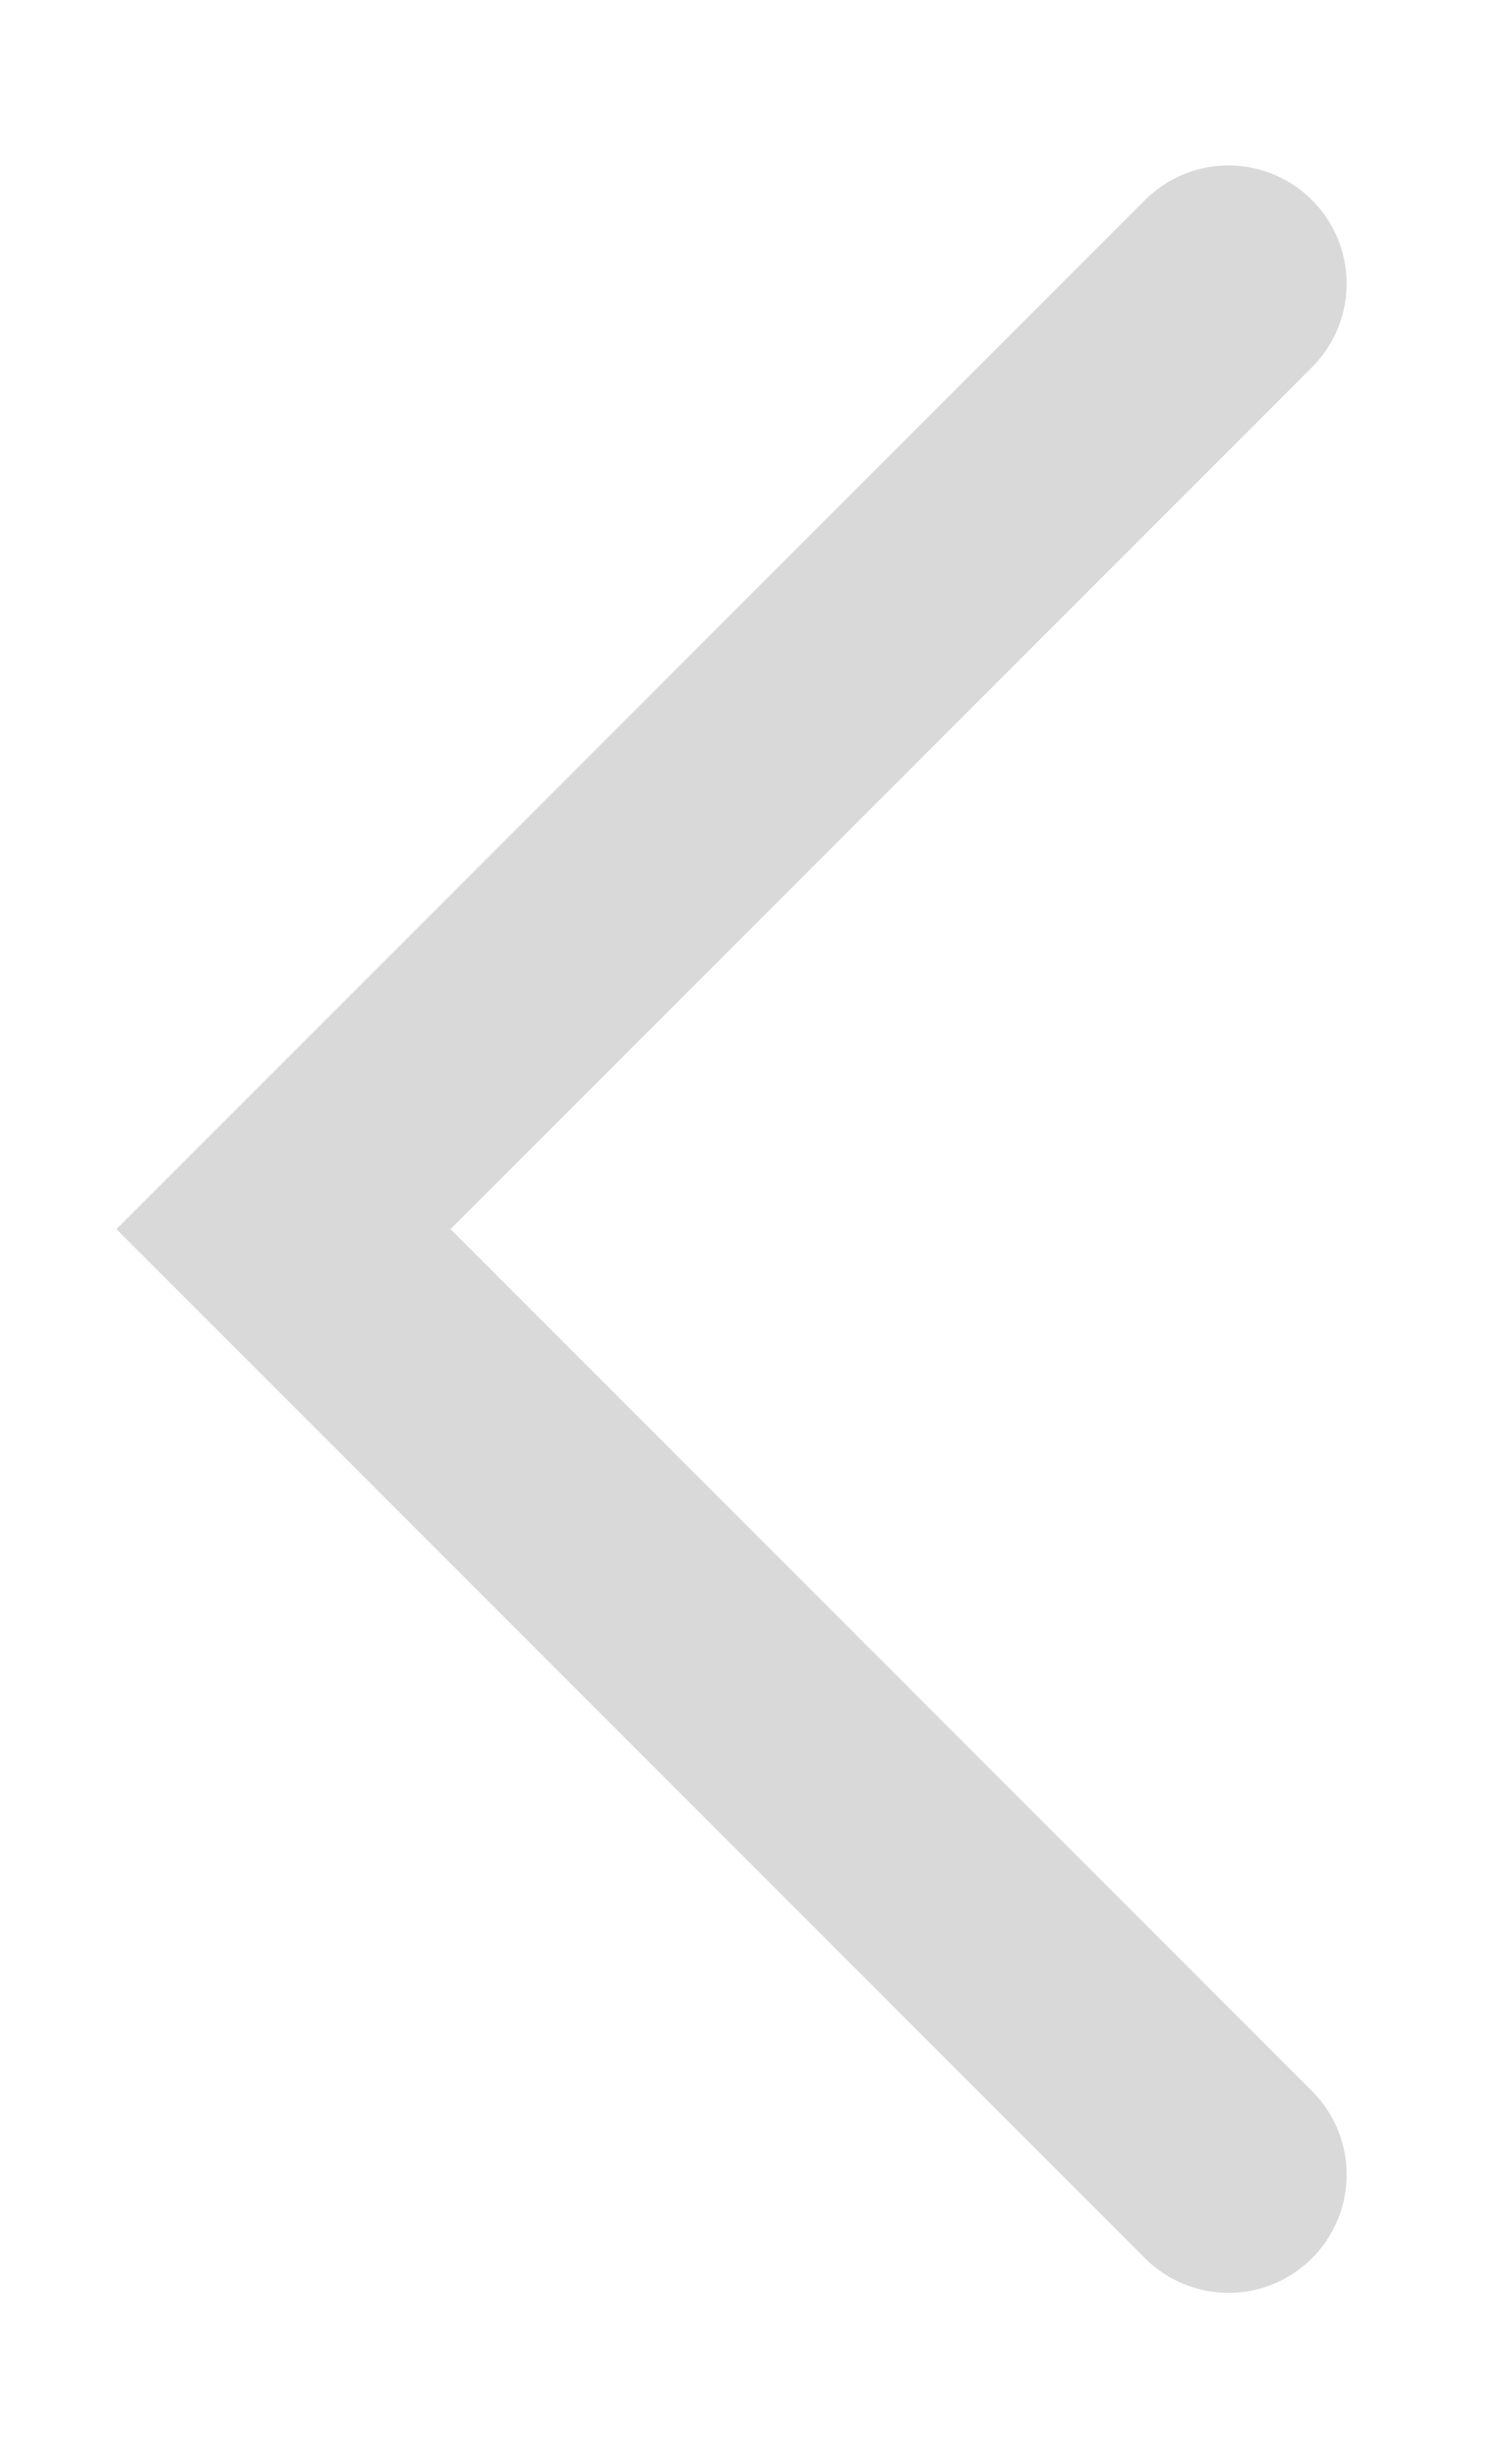 <svg width="8" height="13" viewBox="0 0 8 13" fill="none" xmlns="http://www.w3.org/2000/svg">
  <path d="M6.5 1.5L1.5 6.5L6.5 11.5" stroke="#D9D9D9" stroke-width="1.25" stroke-linecap="round"/>
</svg>
